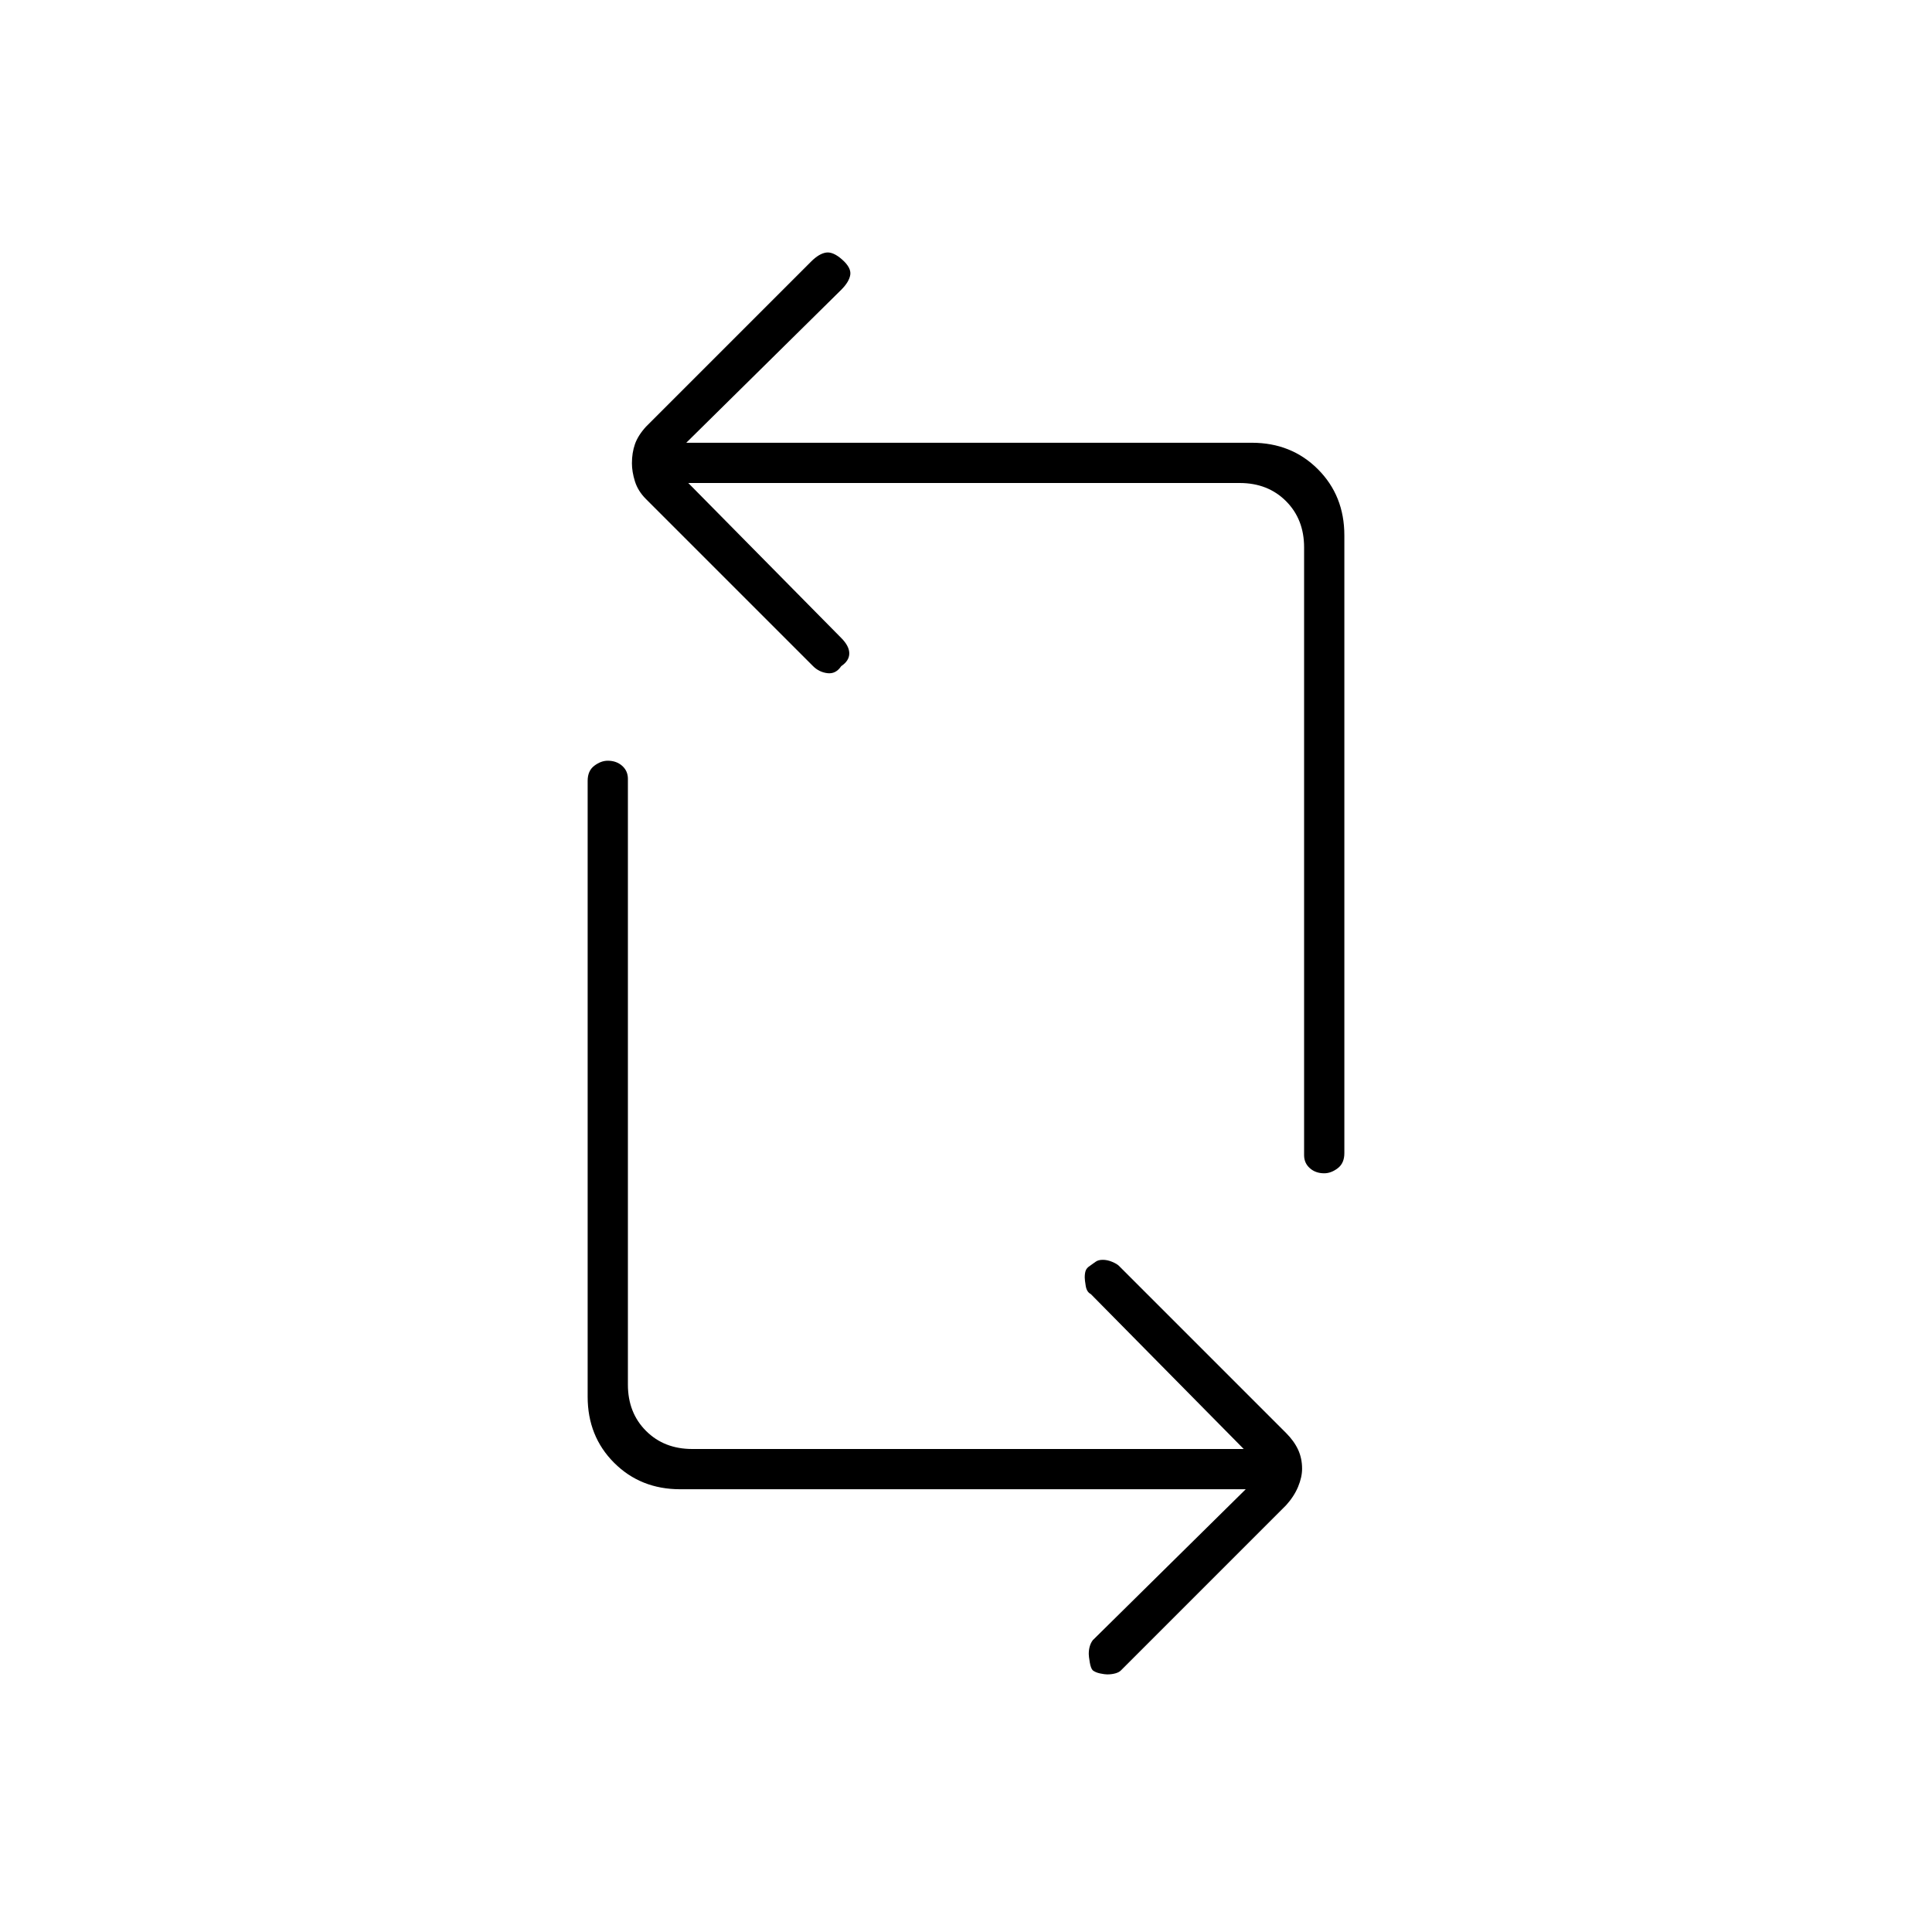 <svg xmlns="http://www.w3.org/2000/svg" height="20" viewBox="0 -960 960 960" width="20"><path d="M619-220H338q-19.7 0-32.85-13.15Q292-246.3 292-266v-306q0-5 3.3-7.5t6.7-2.5q4.3 0 7.15 2.54Q312-576.93 312-573v301q0 14 9 23t23 9h274l-76-77q-2-1-2.5-4t-.5-4.2q0-2.2.5-3.5.5-1.3 2.05-2.3 1.47-1 2.8-2 1.33-1 3.61-1 2.29 0 4.67 1 2.37 1 3.36 1.99l83.02 83.02Q643-244 645-239.7q2 4.3 2 9.5 0 4.2-2 9t-6 9.2l-82.05 82.05q-.95.95-2.78 1.45-1.83.5-4 .5-1.17 0-3.46-.46-2.28-.46-3.71-1.54-1-1-1.5-4t-.5-4.11q0-2.11.5-3.83.5-1.73 1.5-3.06l76-75Zm49-474v307q0 5-3.3 7.5T658-377q-4.3 0-7.15-2.54Q648-382.07 648-386v-302q0-14-9-23t-23-9H342l76 77q4 4 4 7.67 0 3.66-4 6.33-2.67 4-6.83 3.5Q407-626 404-629l-83.01-83.01Q317-716 315.5-720.8q-1.5-4.8-1.5-9 0-5.2 1.5-9.5t5.5-8.7l82-82q4-4 7.5-4.5t7.98 3.5q4.52 4 4.02 7.5T418-816l-77 76h281q19.7 0 32.85 13.15Q668-713.7 668-694Z"/></svg>